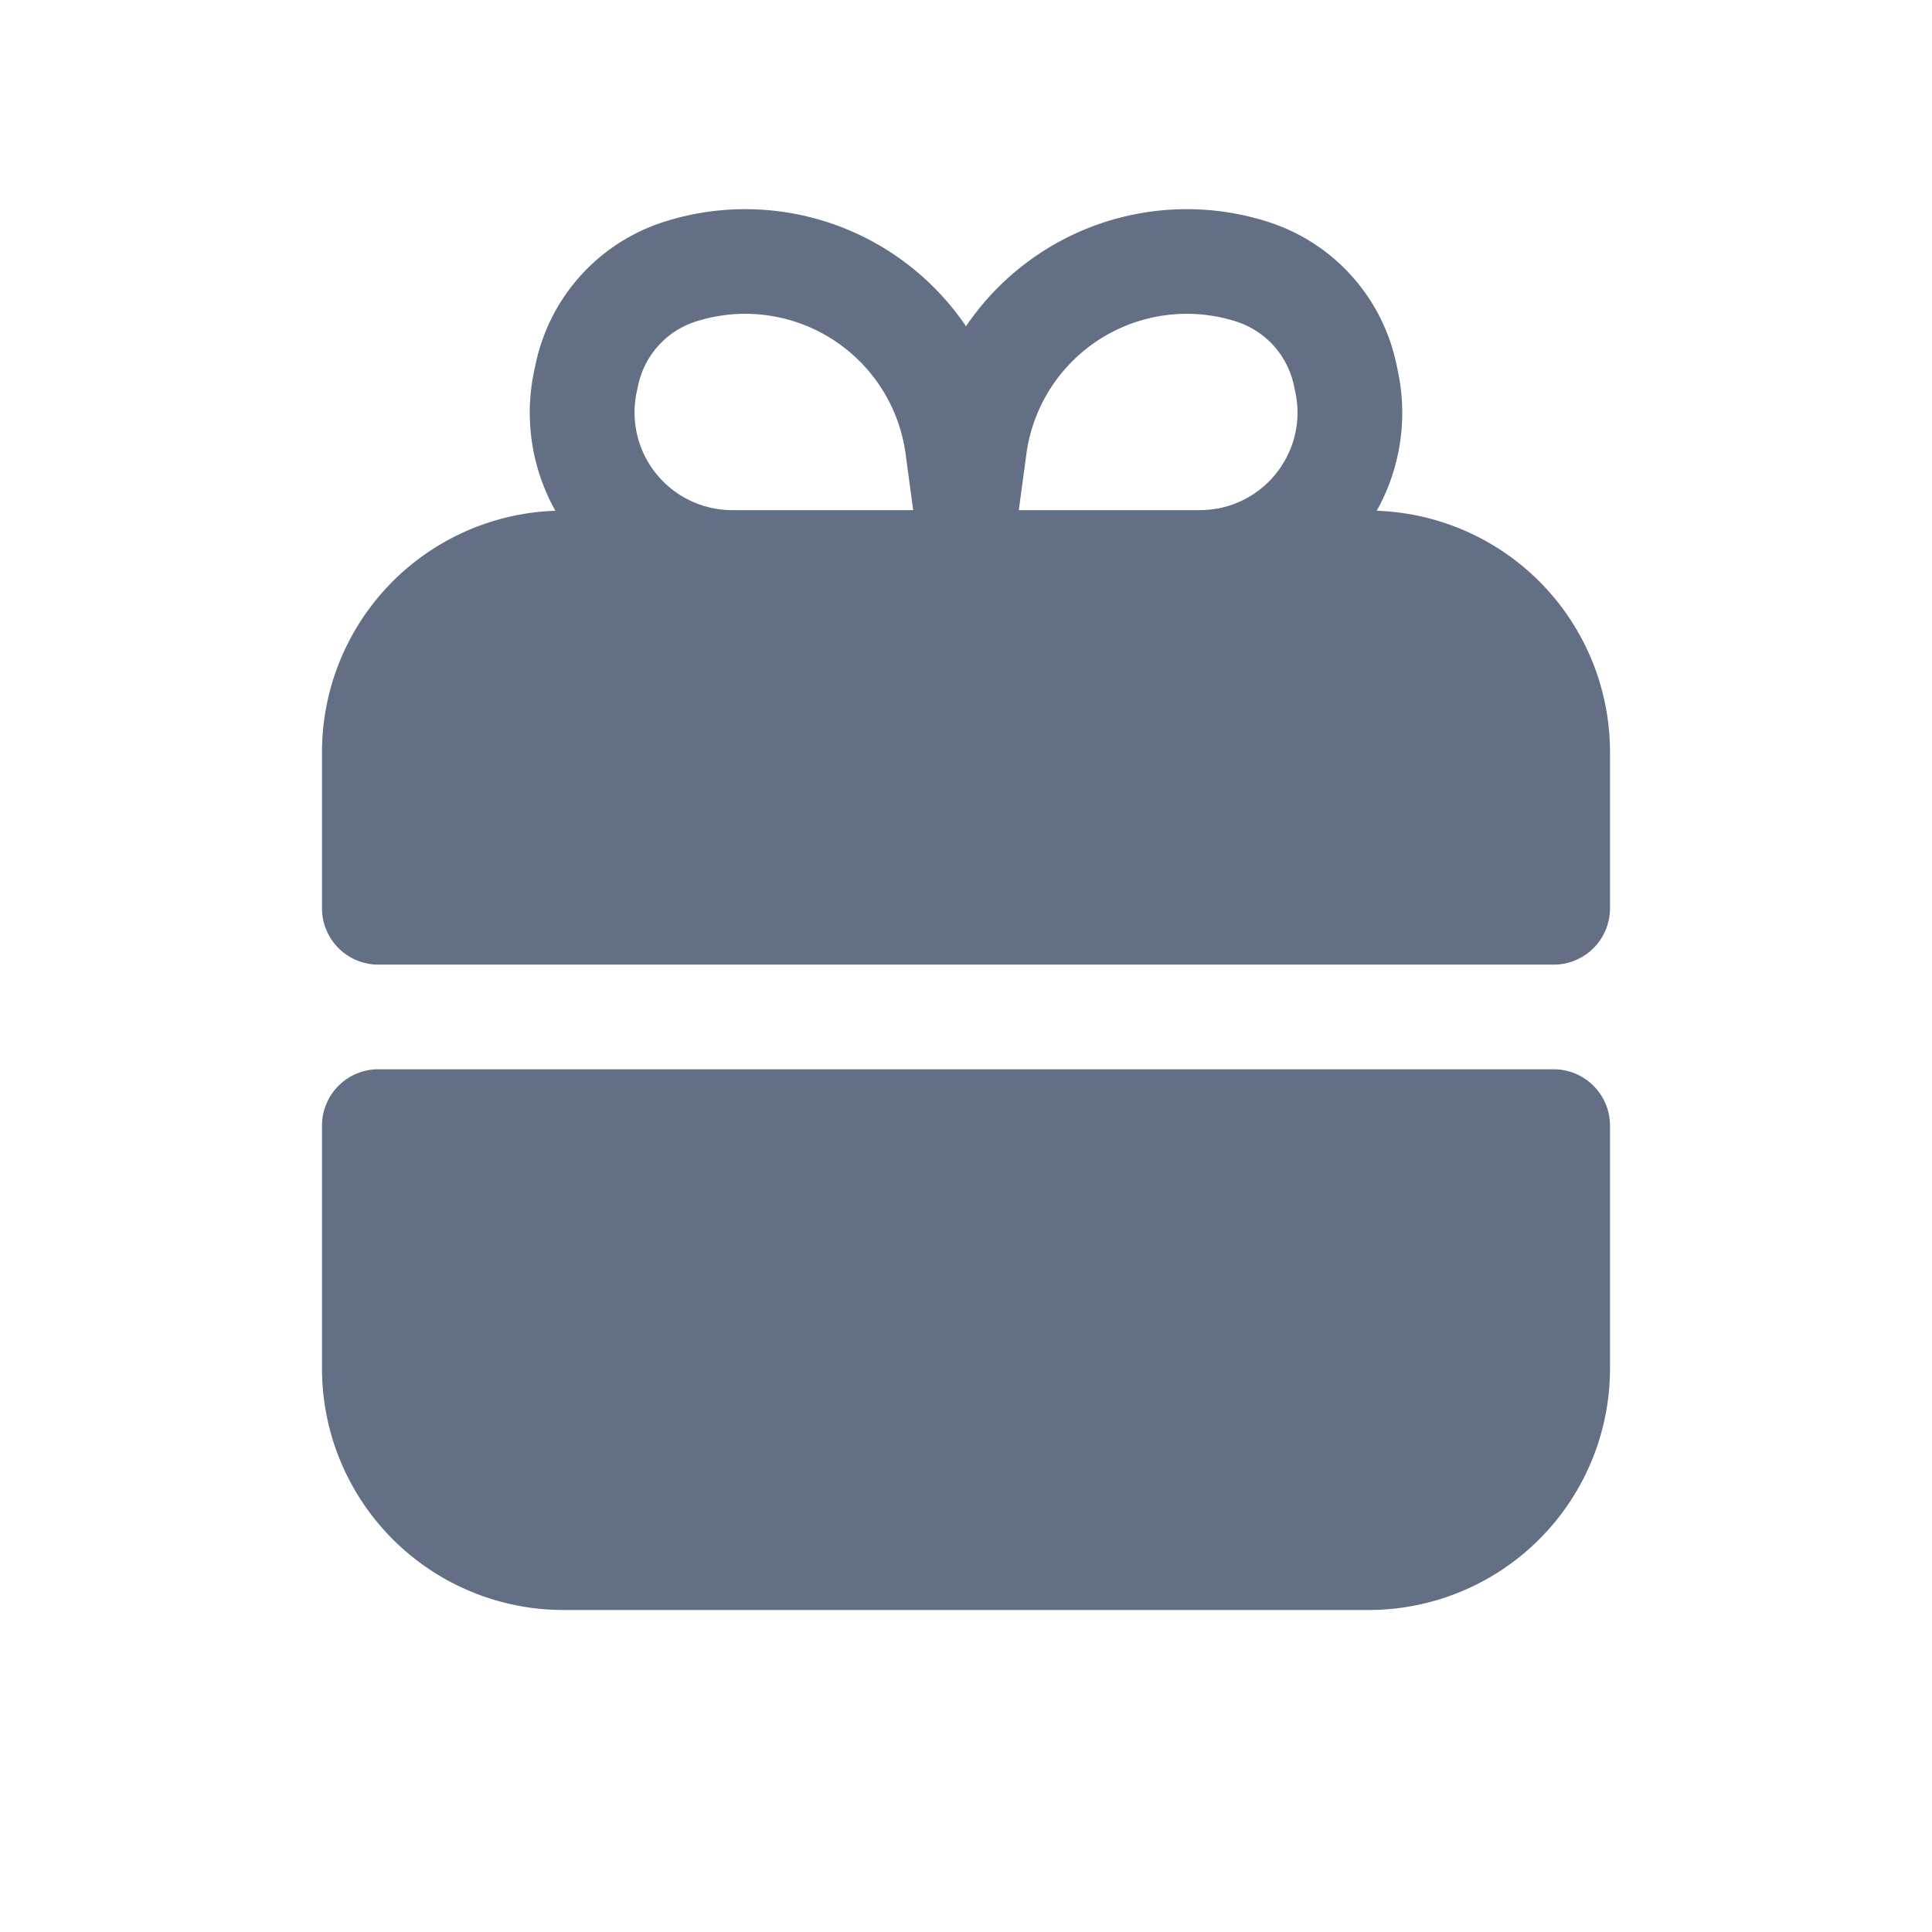 <svg viewBox="0 0 24 24" fill="none" xmlns="http://www.w3.org/2000/svg"><path fill-rule="evenodd" clip-rule="evenodd" d="M6.899 6.345a2.495 2.495 0 01-.262-1.744l.018-.085a2.365 2.365 0 011.593-1.76A3.313 3.313 0 0112 4.053a3.313 3.313 0 013.752-1.297c.808.258 1.416.93 1.593 1.76l.018.085a2.495 2.495 0 01-.261 1.744A3 3 0 0120 9.344v1.939a.7.7 0 01-.7.7H4.7a.7.7 0 01-.7-.7v-1.94a3 3 0 012.899-2.998zm5.851-.705l-.094.697h2.248c.772 0 1.348-.71 1.187-1.466l-.018-.084a1.065 1.065 0 00-.717-.793A2.011 2.011 0 0012.75 5.64zm-1.5 0l.094.697H9.096a1.214 1.214 0 01-1.187-1.466l.018-.084c.08-.374.353-.677.717-.793A2.011 2.011 0 0111.25 5.64z" fill="#626F84"/><path d="M19.3 13.283a.7.7 0 01.7.7V17a3 3 0 01-3 3H7a3 3 0 01-3-3v-3.017a.7.7 0 01.7-.7h14.6z" fill="#626F84"/></svg>